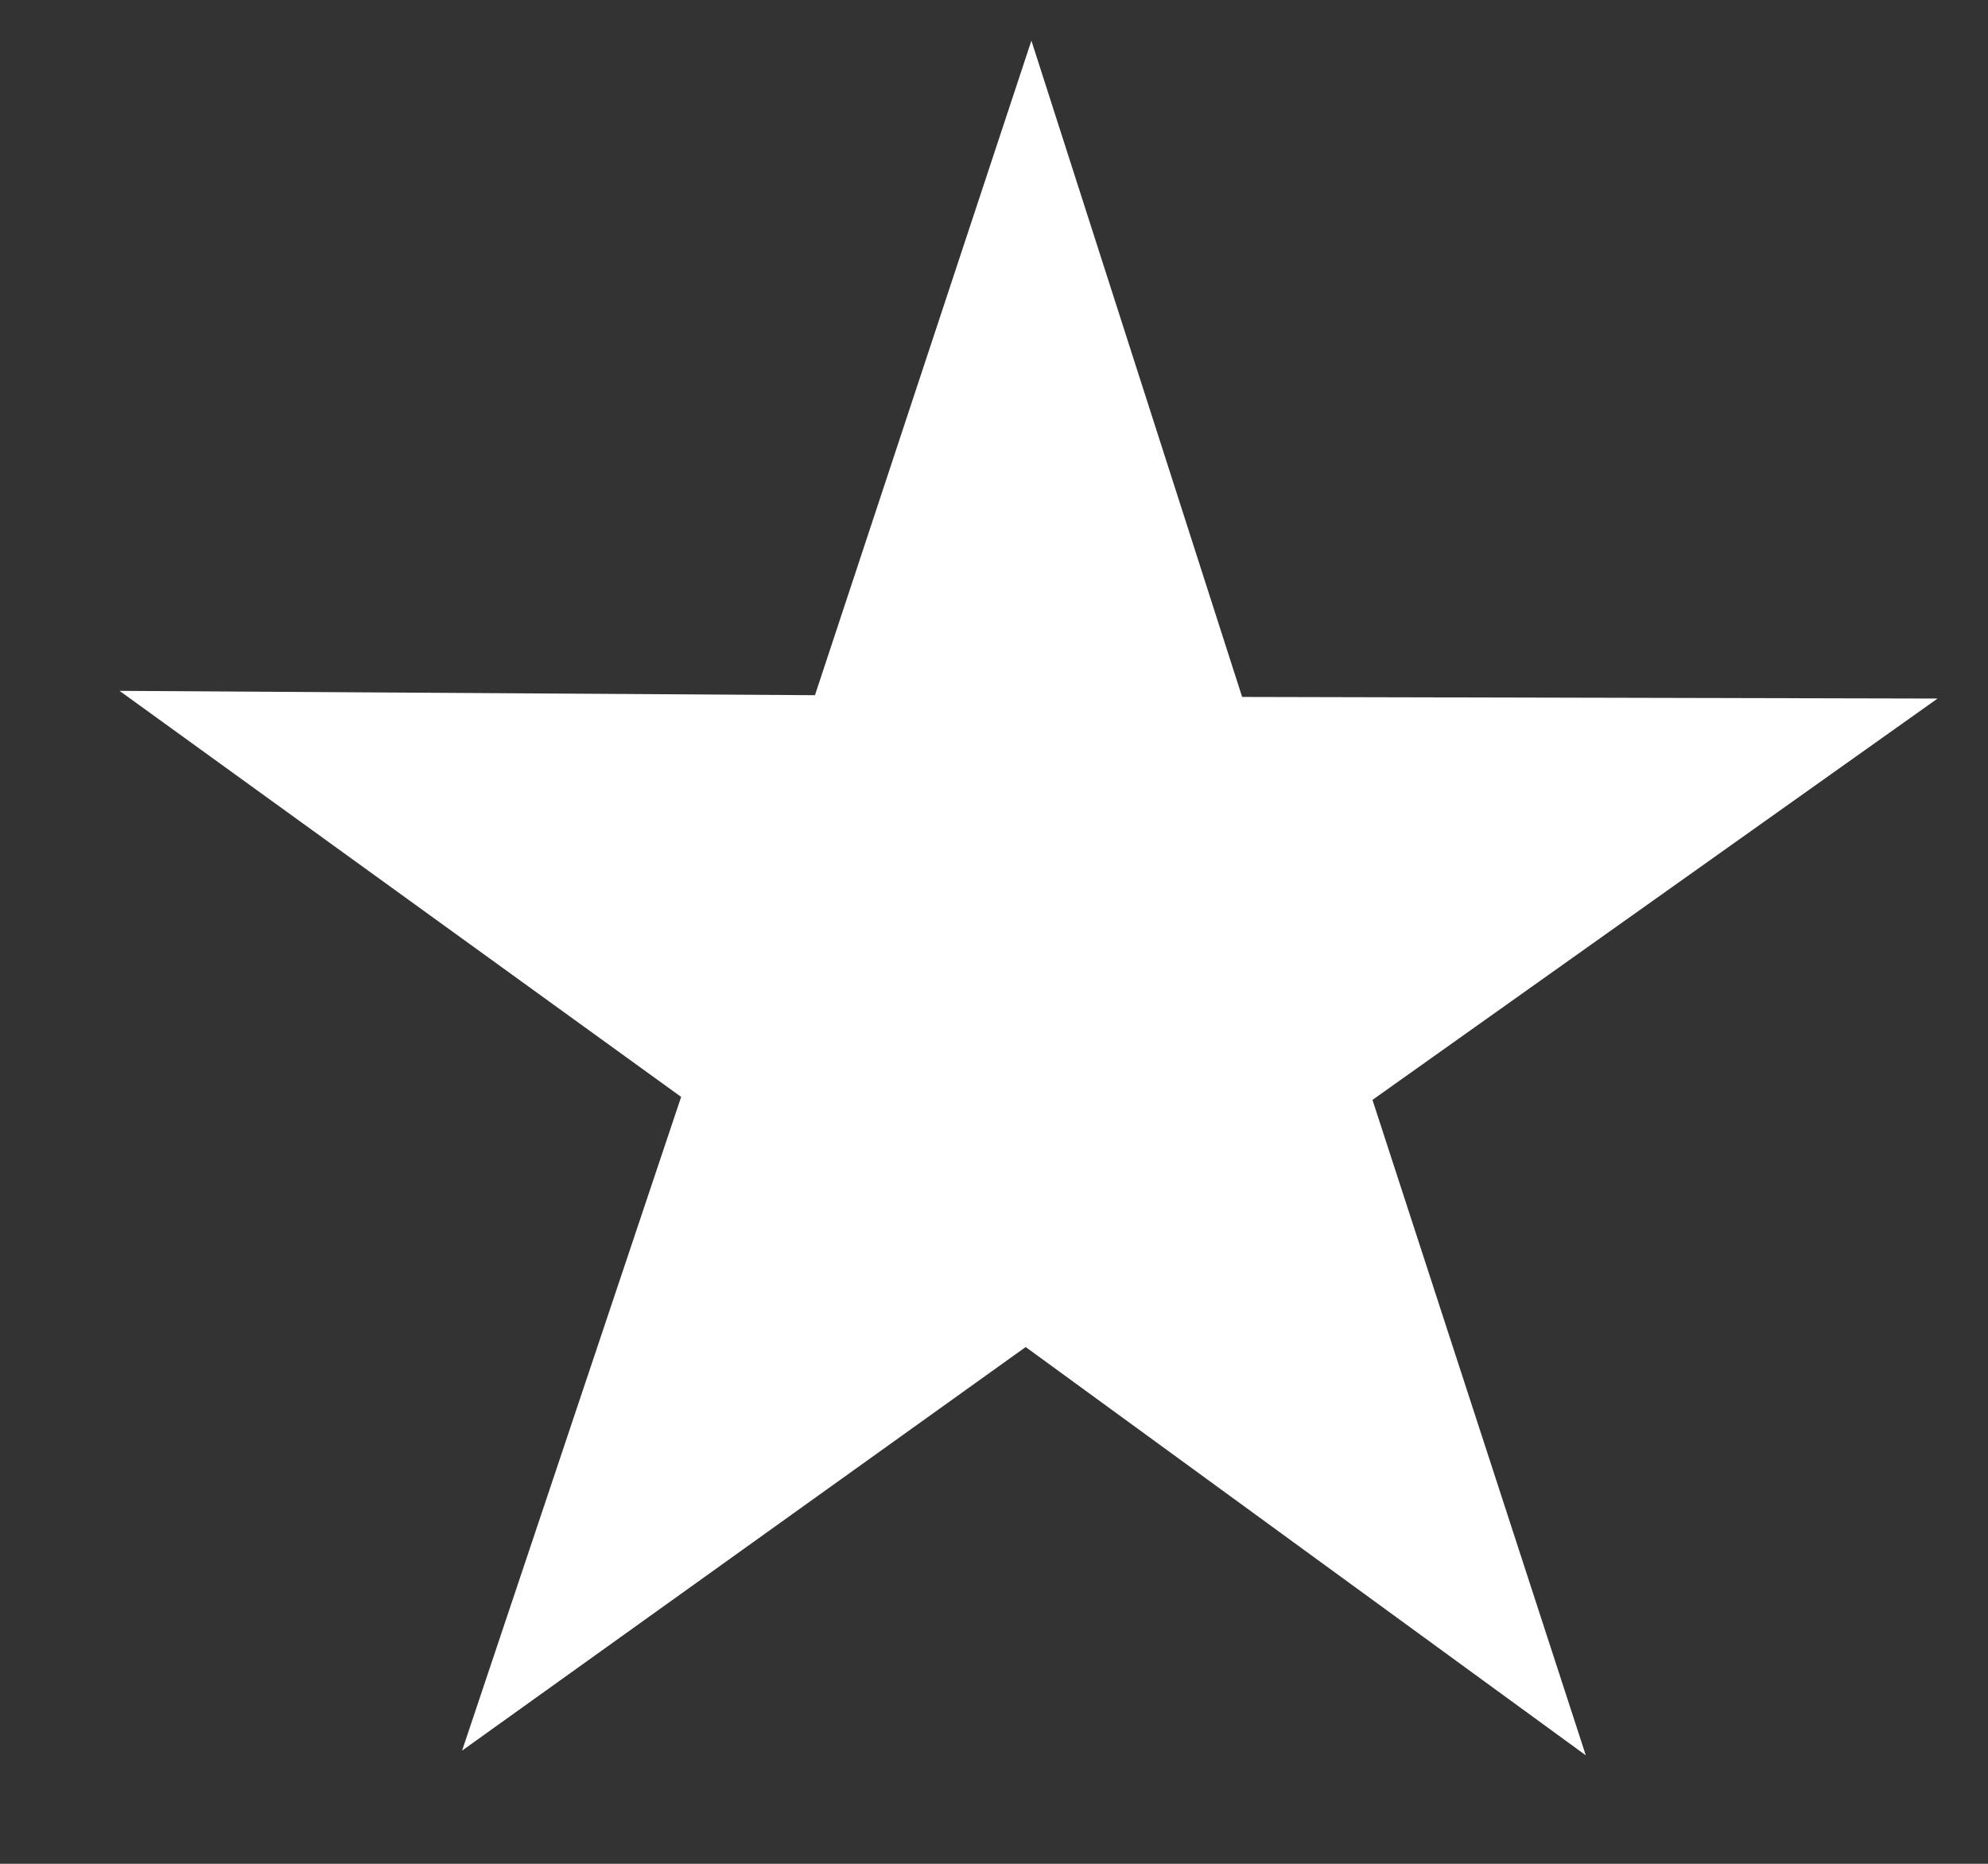 <svg xmlns="http://www.w3.org/2000/svg" width="16" height="15"><rect width="100%" height="100%" fill="#333333" stroke="none"/><path fill-rule="evenodd" fill="#FFF" d="M12.763 14.127l-4.508-3.286-4.536 3.248 1.763-5.261L.962 5.56l5.597.035L8.301.327l1.696 5.282 5.597.013-4.548 3.23 1.717 5.275z"/></svg>